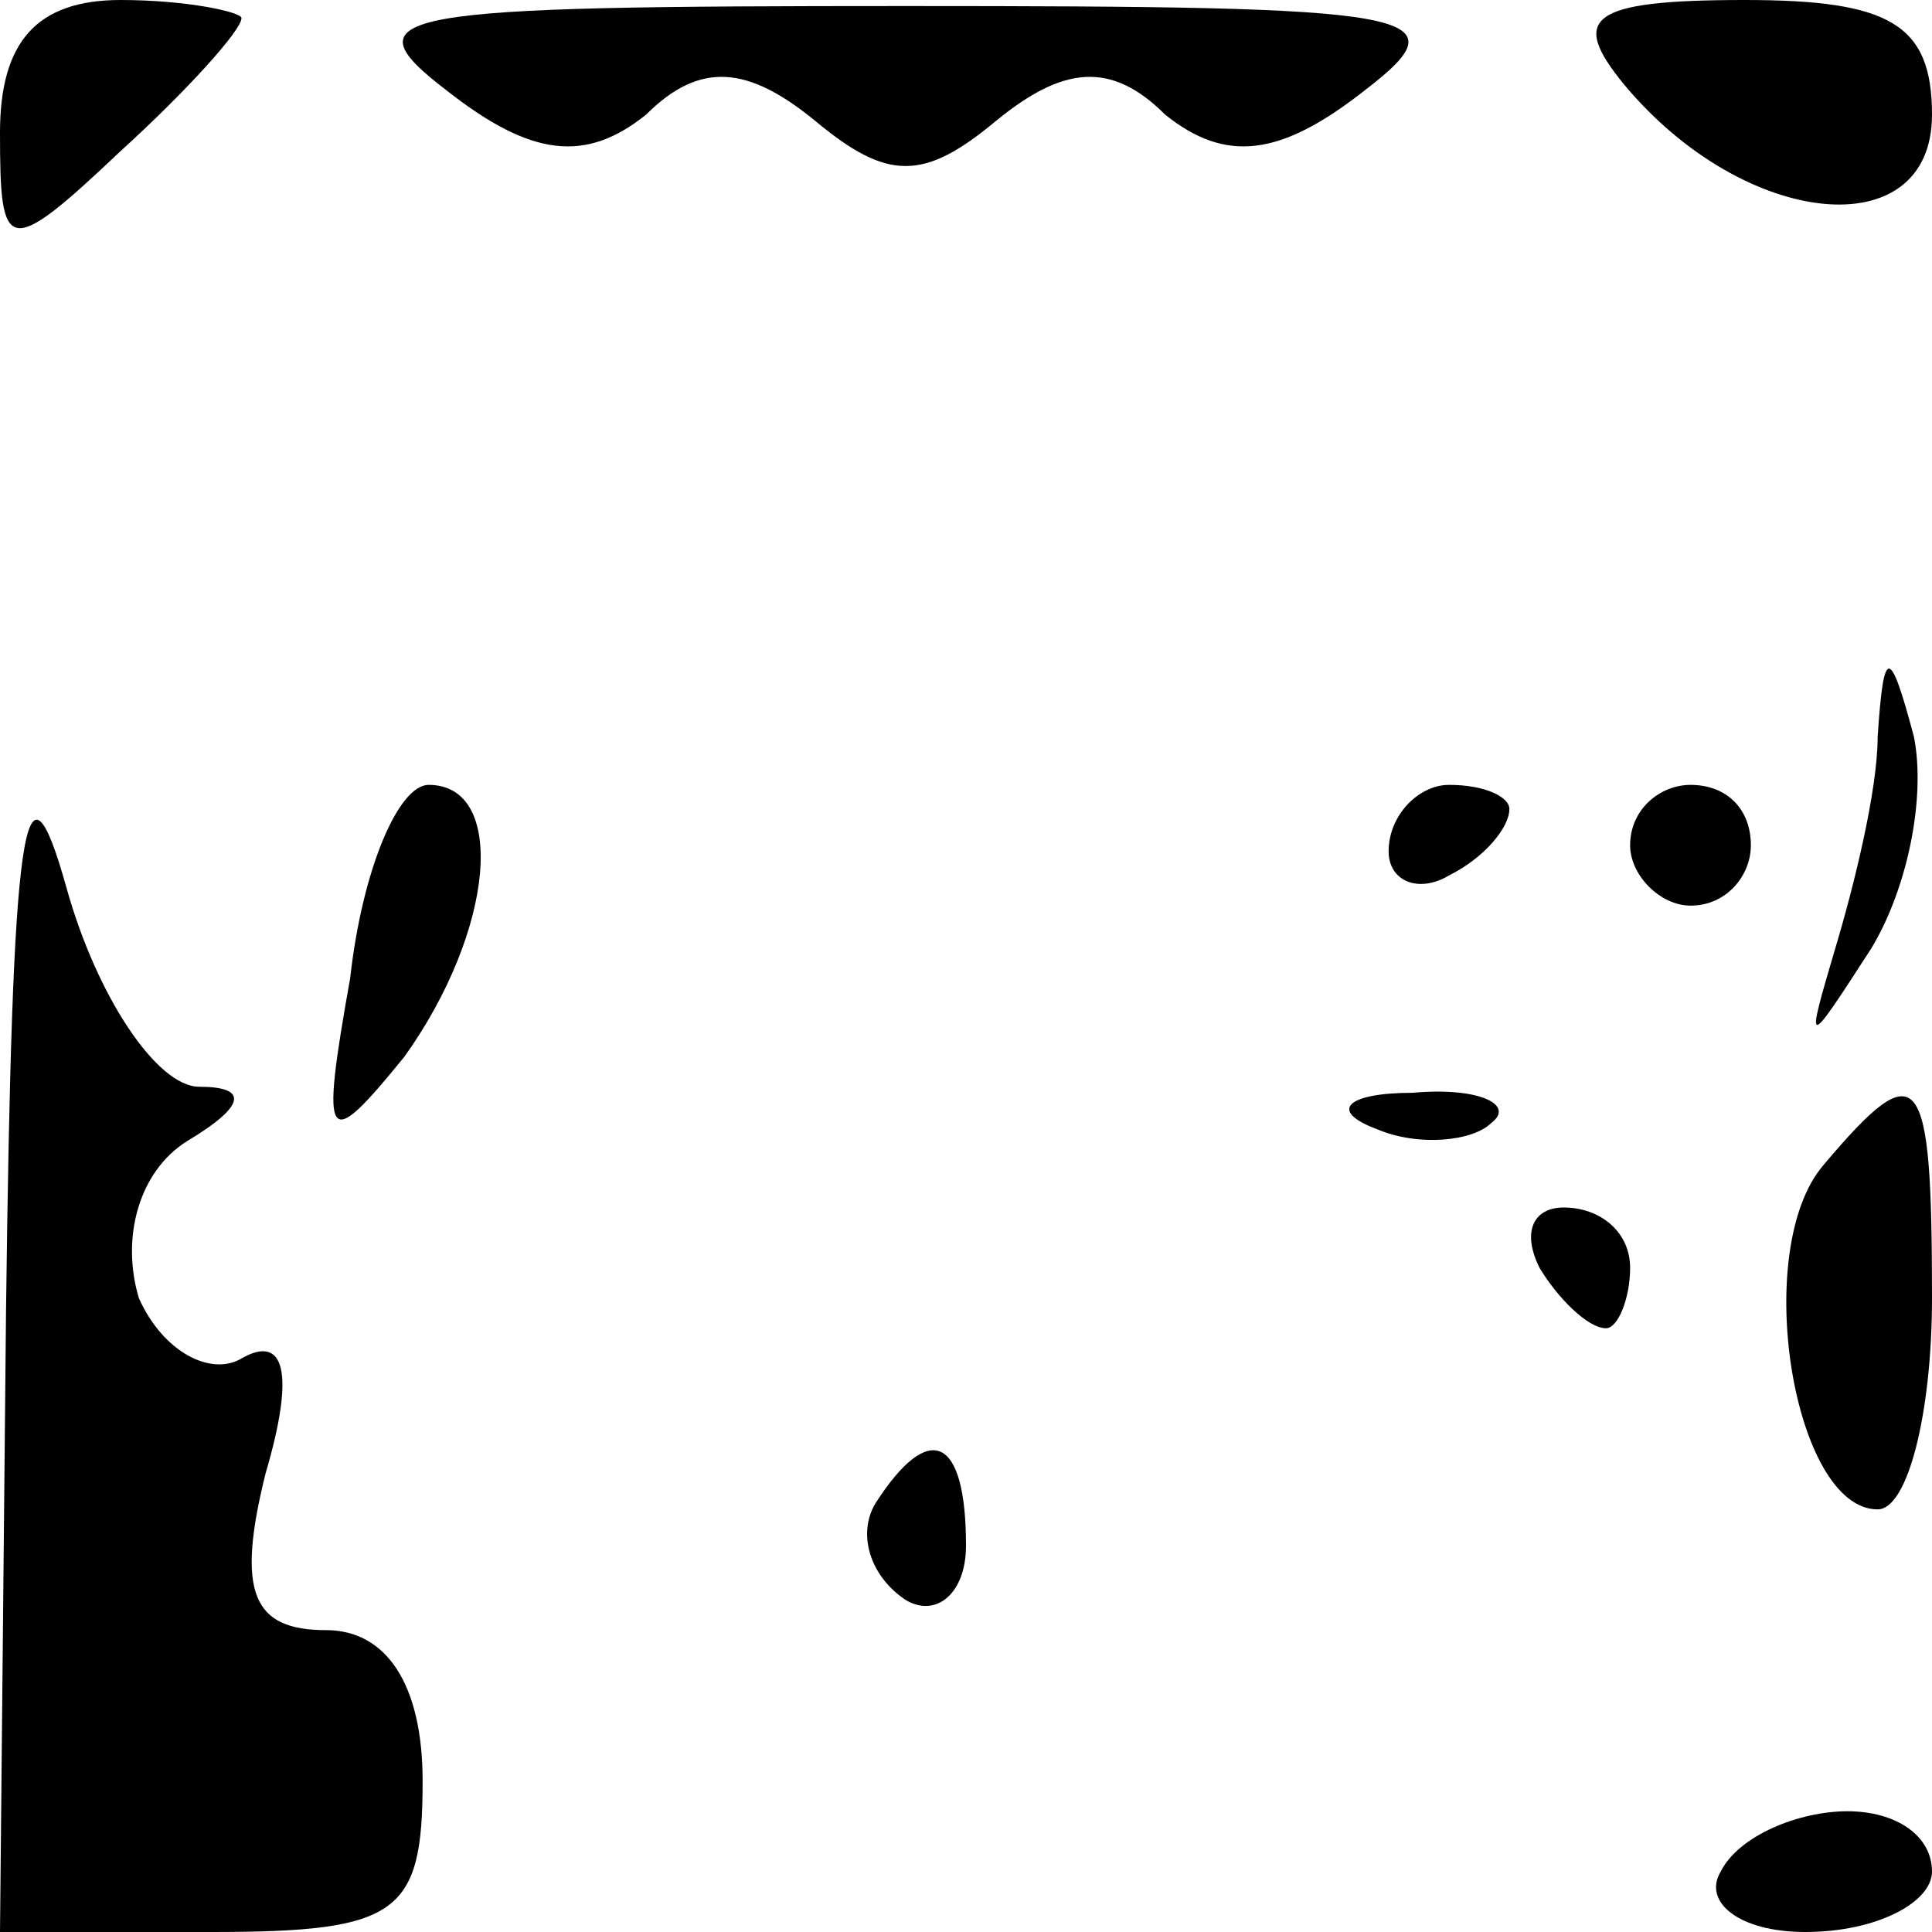 <?xml version="1.0" standalone="no"?>
<!DOCTYPE svg PUBLIC "-//W3C//DTD SVG 20010904//EN"
 "http://www.w3.org/TR/2001/REC-SVG-20010904/DTD/svg10.dtd">
<svg version="1.0" xmlns="http://www.w3.org/2000/svg"
 width="32pt" height="32pt" viewBox="0 0 32 32"
 preserveAspectRatio="xMidYMid meet">
<g transform="translate(0,32) scale(0.1,-0.1)"
fill="#000000" stroke="none">
<path fill="#000000" stroke="none" d="M0 298 c0 -20 1 -21 20 -3 11 10 20 20
20 22 0 1 -9 3 -20 3 -14 0 -20 -7 -20 -22z"/>
<path fill="#000000" stroke="none" d="M74 305 c14 -11 23 -12 33 -4 9 9 17 8
28 -1 12 -10 18 -10 30 0 11 9 19 10 28 1 10 -8 19 -7 33 4 17 13 9 14 -76 14
-85 0 -93 -1 -76 -14z"/>
<path fill="#000000" stroke="none" d="M269 306 c20 -24 51 -27 51 -5 0 15 -7
19 -31 19 -26 0 -29 -3 -20 -14z"/>
<path fill="#000000" stroke="none" d="M311 198 c0 -9 -4 -25 -7 -35 -5 -17
-5 -17 6 0 6 10 9 25 7 35 -4 15 -5 15 -6 0z"/>
<path fill="#000000" stroke="none" d="M1 103 l-1 -103 35 0 c31 0 35 3 35 25
0 16 -6 25 -16 25 -12 0 -15 6 -10 26 5 17 3 23 -4 19 -5 -3 -13 1 -17 10 -3
10 0 21 8 26 10 6 10 9 2 9 -7 0 -17 15 -22 33 -7 25 -9 11 -10 -70z"/>
<path fill="#000000" stroke="none" d="M58 158 c-5 -28 -4 -29 9 -13 15 21 17
45 4 45 -5 0 -11 -14 -13 -32z"/>
<path fill="#000000" stroke="none" d="M230 179 c0 -5 5 -7 10 -4 6 3 10 8 10
11 0 2 -4 4 -10 4 -5 0 -10 -5 -10 -11z"/>
<path fill="#000000" stroke="none" d="M270 180 c0 -5 5 -10 10 -10 6 0 10 5
10 10 0 6 -4 10 -10 10 -5 0 -10 -4 -10 -10z"/>
<path fill="#000000" stroke="none" d="M228 133 c7 -3 16 -2 19 1 4 3 -2 6
-13 5 -11 0 -14 -3 -6 -6z"/>
<path fill="#000000" stroke="none" d="M302 127 c-12 -14 -5 -57 9 -57 5 0 9
16 9 35 0 38 -2 41 -18 22z"/>
<path fill="#000000" stroke="none" d="M255 110 c3 -5 8 -10 11 -10 2 0 4 5 4
10 0 6 -5 10 -11 10 -5 0 -7 -4 -4 -10z"/>
<path fill="#000000" stroke="none" d="M145 71 c-3 -5 -1 -12 5 -16 5 -3 10 1
10 9 0 18 -6 21 -15 7z"/>
<path fill="#000000" stroke="none" d="M285 10 c-3 -5 3 -10 14 -10 12 0 21 5
21 10 0 6 -6 10 -14 10 -8 0 -18 -4 -21 -10z"/>
</g>
</svg>
